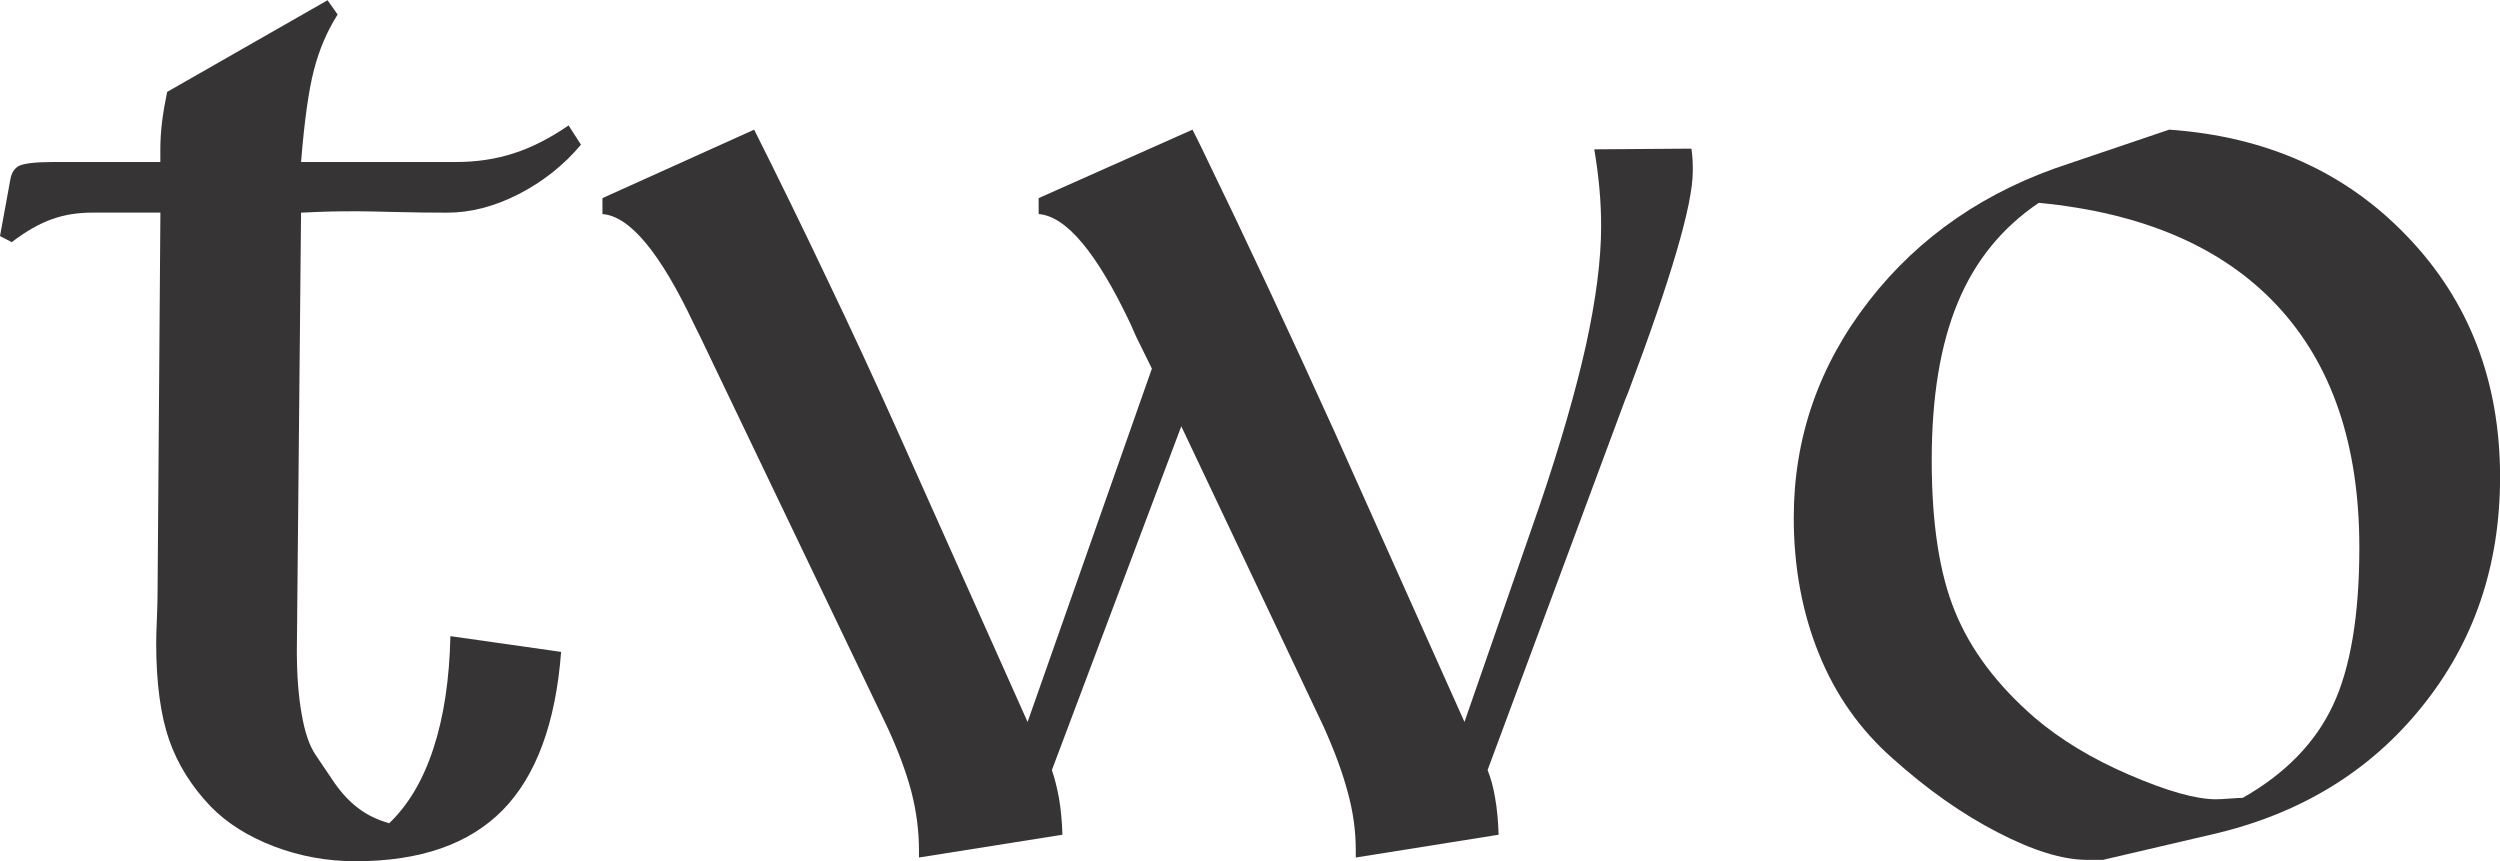 <?xml version="1.0" encoding="UTF-8"?>
<!DOCTYPE svg PUBLIC "-//W3C//DTD SVG 1.1//EN" "http://www.w3.org/Graphics/SVG/1.1/DTD/svg11.dtd">
<!-- Creator: CorelDRAW -->
<svg xmlns="http://www.w3.org/2000/svg" xml:space="preserve" width="0.888in" height="0.306in" version="1.1" style="shape-rendering:geometricPrecision; text-rendering:geometricPrecision; image-rendering:optimizeQuality; fill-rule:evenodd; clip-rule:evenodd"
viewBox="0 0 362.23 124.75"
 xmlns:xlink="http://www.w3.org/1999/xlink"
 xmlns:xodm="http://www.corel.com/coreldraw/odm/2003">
 <defs>
  <style type="text/css">
   <![CDATA[
    .fil0 {fill:#373435;fill-rule:nonzero}
   ]]>
  </style>
 </defs>
 <g id="Layer_x0020_1">
  <path class="fil0" d="M81.3 94.41c-0.78,10.36 -3.64,18.01 -8.46,22.93 -4.86,4.93 -11.96,7.41 -21.3,7.41 -4.14,0 -8.05,-0.71 -11.82,-2.14 -3.74,-1.43 -6.83,-3.36 -9.21,-5.81 -2.79,-2.92 -4.79,-6.15 -6.01,-9.65 -1.22,-3.53 -1.87,-8.19 -1.87,-14.03 0,-0.68 0.03,-1.83 0.1,-3.47 0.07,-1.66 0.1,-2.92 0.1,-3.81l0.41 -55.07 -9.82 0c-2.14,0 -4.08,0.3 -5.88,0.95 -1.77,0.61 -3.74,1.73 -5.84,3.33l-1.7 -0.88 1.49 -8.15c0.14,-0.92 0.54,-1.6 1.22,-2 0.71,-0.37 2.38,-0.58 5.03,-0.58l15.49 0 0 -1.7c0,-1.26 0.07,-2.62 0.24,-4.04 0.17,-1.43 0.44,-2.89 0.75,-4.42l23.24 -13.28 1.46 2.07c-1.49,2.35 -2.65,5 -3.43,8.02 -0.78,2.99 -1.39,7.44 -1.87,13.35l22.42 0c2.99,0 5.78,-0.41 8.39,-1.26 2.58,-0.82 5.23,-2.17 7.95,-4.04l1.8 2.79c-2.51,2.99 -5.54,5.37 -9.04,7.17 -3.53,1.8 -6.96,2.68 -10.36,2.68 -2.31,0 -4.89,-0.03 -7.68,-0.1 -2.82,-0.07 -4.55,-0.1 -5.13,-0.1 -1.26,0 -2.58,0 -3.97,0.03 -1.39,0.03 -2.85,0.1 -4.38,0.17l-0.61 63.46c0,3.57 0.24,6.66 0.71,9.24 0.44,2.61 1.12,4.52 1.97,5.81l2.82 4.18c1.09,1.53 2.24,2.75 3.5,3.67 1.26,0.95 2.72,1.63 4.38,2.11 2.78,-2.65 4.93,-6.29 6.42,-10.87 1.5,-4.59 2.31,-9.99 2.45,-16.24l16.04 2.28z"/>
  <path id="_1" class="fil0" d="M196.44 124.21l0 -1.09c0,-2.72 -0.37,-5.5 -1.16,-8.36 -0.75,-2.85 -1.94,-6.05 -3.53,-9.58l-20.59 -43.45 -18.75 49.81c0.41,1.19 0.75,2.55 1.02,4.04 0.27,1.49 0.44,3.26 0.51,5.33l-20.79 3.3 0 -1.09c0,-2.79 -0.37,-5.64 -1.12,-8.53 -0.78,-2.89 -1.94,-6.01 -3.53,-9.41l-27.08 -56.5 -0.88 -1.77c-4.86,-10.29 -9.27,-15.63 -13.25,-15.93l0 -2.31 21.98 -9.92c3.53,7.03 7.03,14.2 10.5,21.5 3.5,7.3 6.93,14.71 10.33,22.29l18.79 42.03 18.01 -51.2 -2.31 -4.69 -0.78 -1.77c-4.86,-10.29 -9.31,-15.63 -13.32,-15.93l0 -2.31 22.29 -9.92c0.24,0.48 0.68,1.32 1.29,2.58 6.69,13.79 13.11,27.55 19.3,41.21l18.82 42.03 10.9 -31.39c2.96,-8.73 5.2,-16.48 6.69,-23.14 1.46,-6.66 2.21,-12.43 2.21,-17.29 0,-1.73 -0.07,-3.5 -0.24,-5.37 -0.17,-1.87 -0.41,-3.77 -0.75,-5.78l14.07 -0.1c0.07,0.54 0.14,1.05 0.17,1.6 0.03,0.54 0.03,1.09 0.03,1.7 0,4.79 -3.13,15.46 -9.38,32.07l-0.41 0.99 -19.94 53.68c0.48,1.19 0.85,2.55 1.09,4.04 0.27,1.49 0.44,3.26 0.51,5.33l-20.69 3.3z"/>
  <path id="_2" class="fil0" d="M324.93 115.58c6.18,-3.5 10.53,-7.98 13.08,-13.39 2.55,-5.4 3.84,-13.05 3.84,-22.9 0,-14.88 -3.97,-26.53 -11.89,-35.03 -7.92,-8.49 -19.43,-13.45 -34.55,-14.91 -5.3,3.57 -9.24,8.39 -11.75,14.47 -2.52,6.08 -3.77,13.66 -3.77,22.83 0,9.14 1.12,16.48 3.4,21.98 2.24,5.5 6.08,10.6 11.52,15.32 3.7,3.16 8.29,5.95 13.73,8.29 5.43,2.34 9.61,3.53 12.54,3.53 0.48,0 1.12,-0.03 2,-0.1 0.85,-0.07 1.49,-0.1 1.87,-0.1zm-20.18 8.97l-2.38 0c-3.47,0 -7.78,-1.32 -12.91,-3.98 -5.16,-2.65 -10.26,-6.25 -15.29,-10.77 -4.65,-4.11 -8.22,-9.14 -10.63,-15.12 -2.41,-5.95 -3.64,-12.54 -3.64,-19.7 0,-11.59 3.64,-22.08 10.91,-31.43 7.27,-9.34 16.95,-16 29.05,-19.91l14.44 -4.89c14.13,0.99 25.65,6.18 34.55,15.53 8.94,9.34 13.39,20.96 13.39,34.82 0,12.81 -3.77,23.92 -11.35,33.29 -7.54,9.38 -17.7,15.56 -30.41,18.48l-15.73 3.67z"/>
 </g>
</svg>
